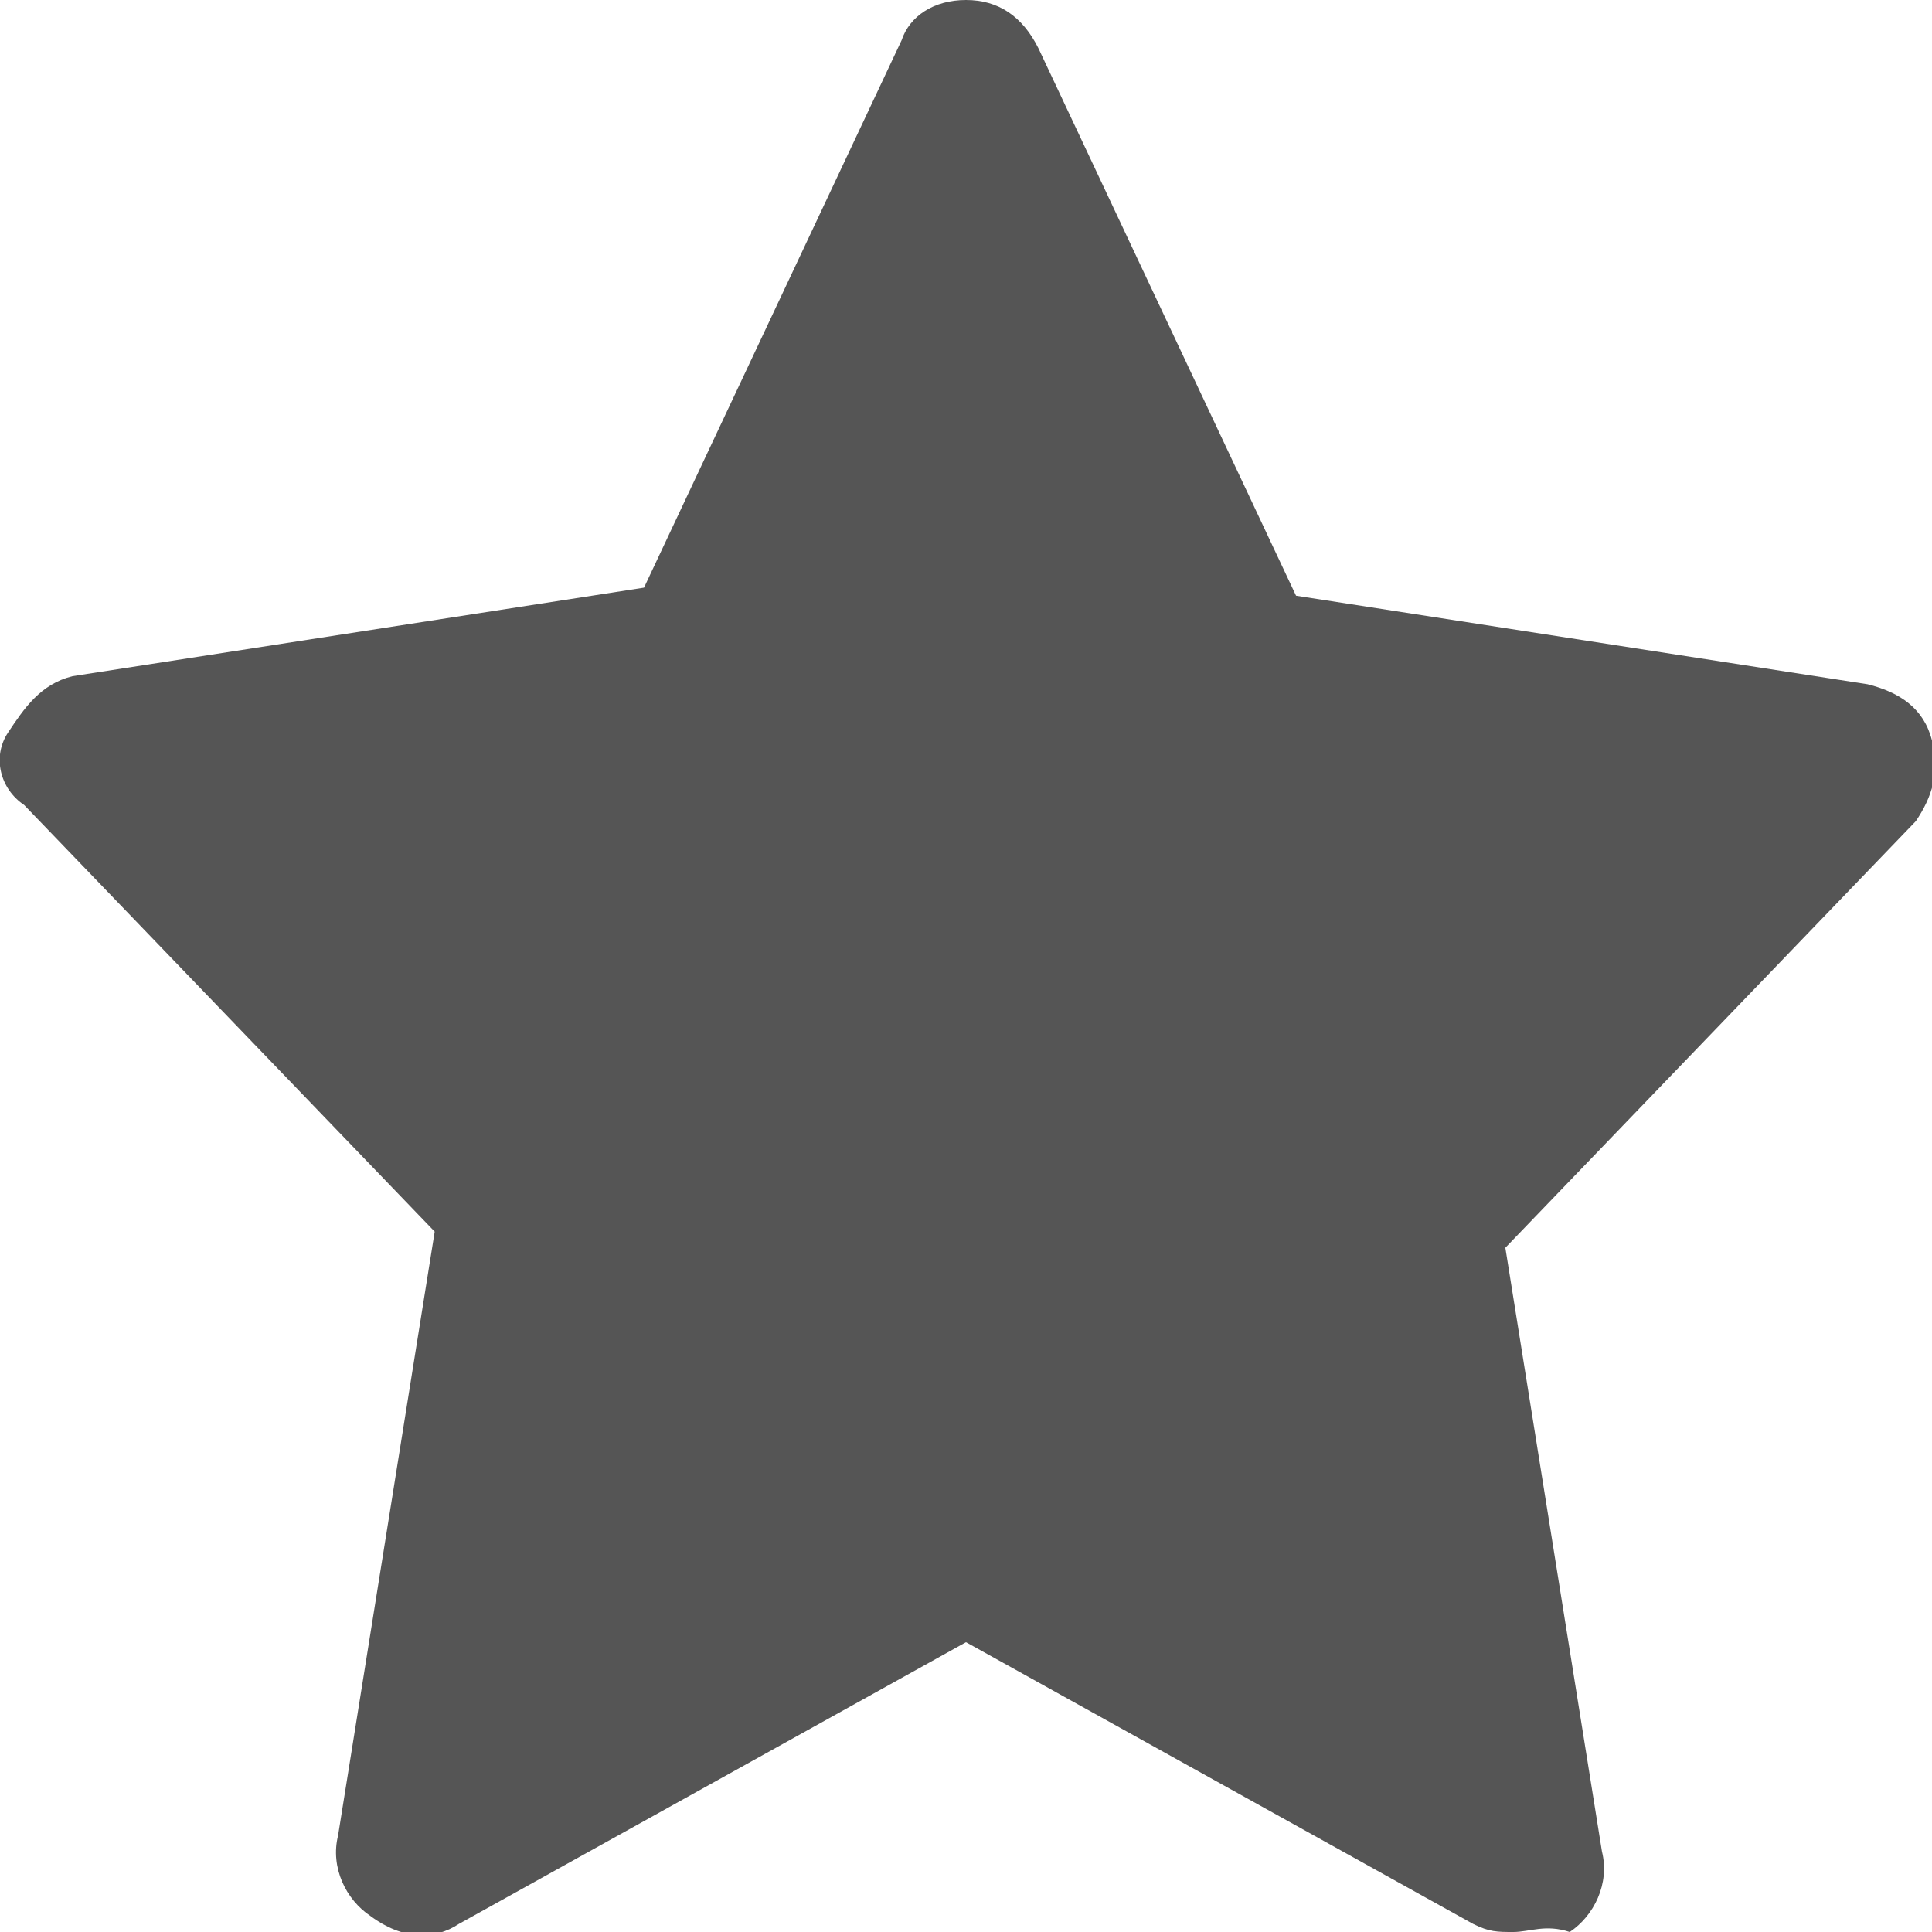 <?xml version="1.0" encoding="utf-8"?>
<!-- Generator: Adobe Illustrator 18.1.1, SVG Export Plug-In . SVG Version: 6.00 Build 0)  -->
<!DOCTYPE svg PUBLIC "-//W3C//DTD SVG 1.1//EN" "http://www.w3.org/Graphics/SVG/1.1/DTD/svg11.dtd">
<svg version="1.1" id="Layer_1" xmlns="http://www.w3.org/2000/svg" xmlns:xlink="http://www.w3.org/1999/xlink" x="0px" y="0px"
	 width="24px" height="24px" viewBox="-293 385 24 24" enable-background="new -293 385 24 24" xml:space="preserve">
<path fill="#555555" d="M-274.2,409c-0.2,0-0.3,0-0.5-0.1l-6.3-3.5l-6.3,3.5c-0.3,0.2-0.7,0.2-1.1-0.1c-0.3-0.2-0.5-0.6-0.4-1
	l1.2-7.5l-5.1-5.3c-0.3-0.2-0.4-0.6-0.2-0.9c0.2-0.3,0.4-0.6,0.8-0.7l7.1-1.1l3.2-6.8c0.1-0.3,0.4-0.5,0.8-0.5s0.7,0.2,0.9,0.6
	l3.2,6.8l7.1,1.1c0.4,0.1,0.7,0.3,0.8,0.7c0.1,0.4,0,0.7-0.2,1l-5.1,5.3l1.2,7.5c0.1,0.4-0.1,0.8-0.4,1
	C-273.8,408.9-274,409-274.2,409z"/>
</svg>
